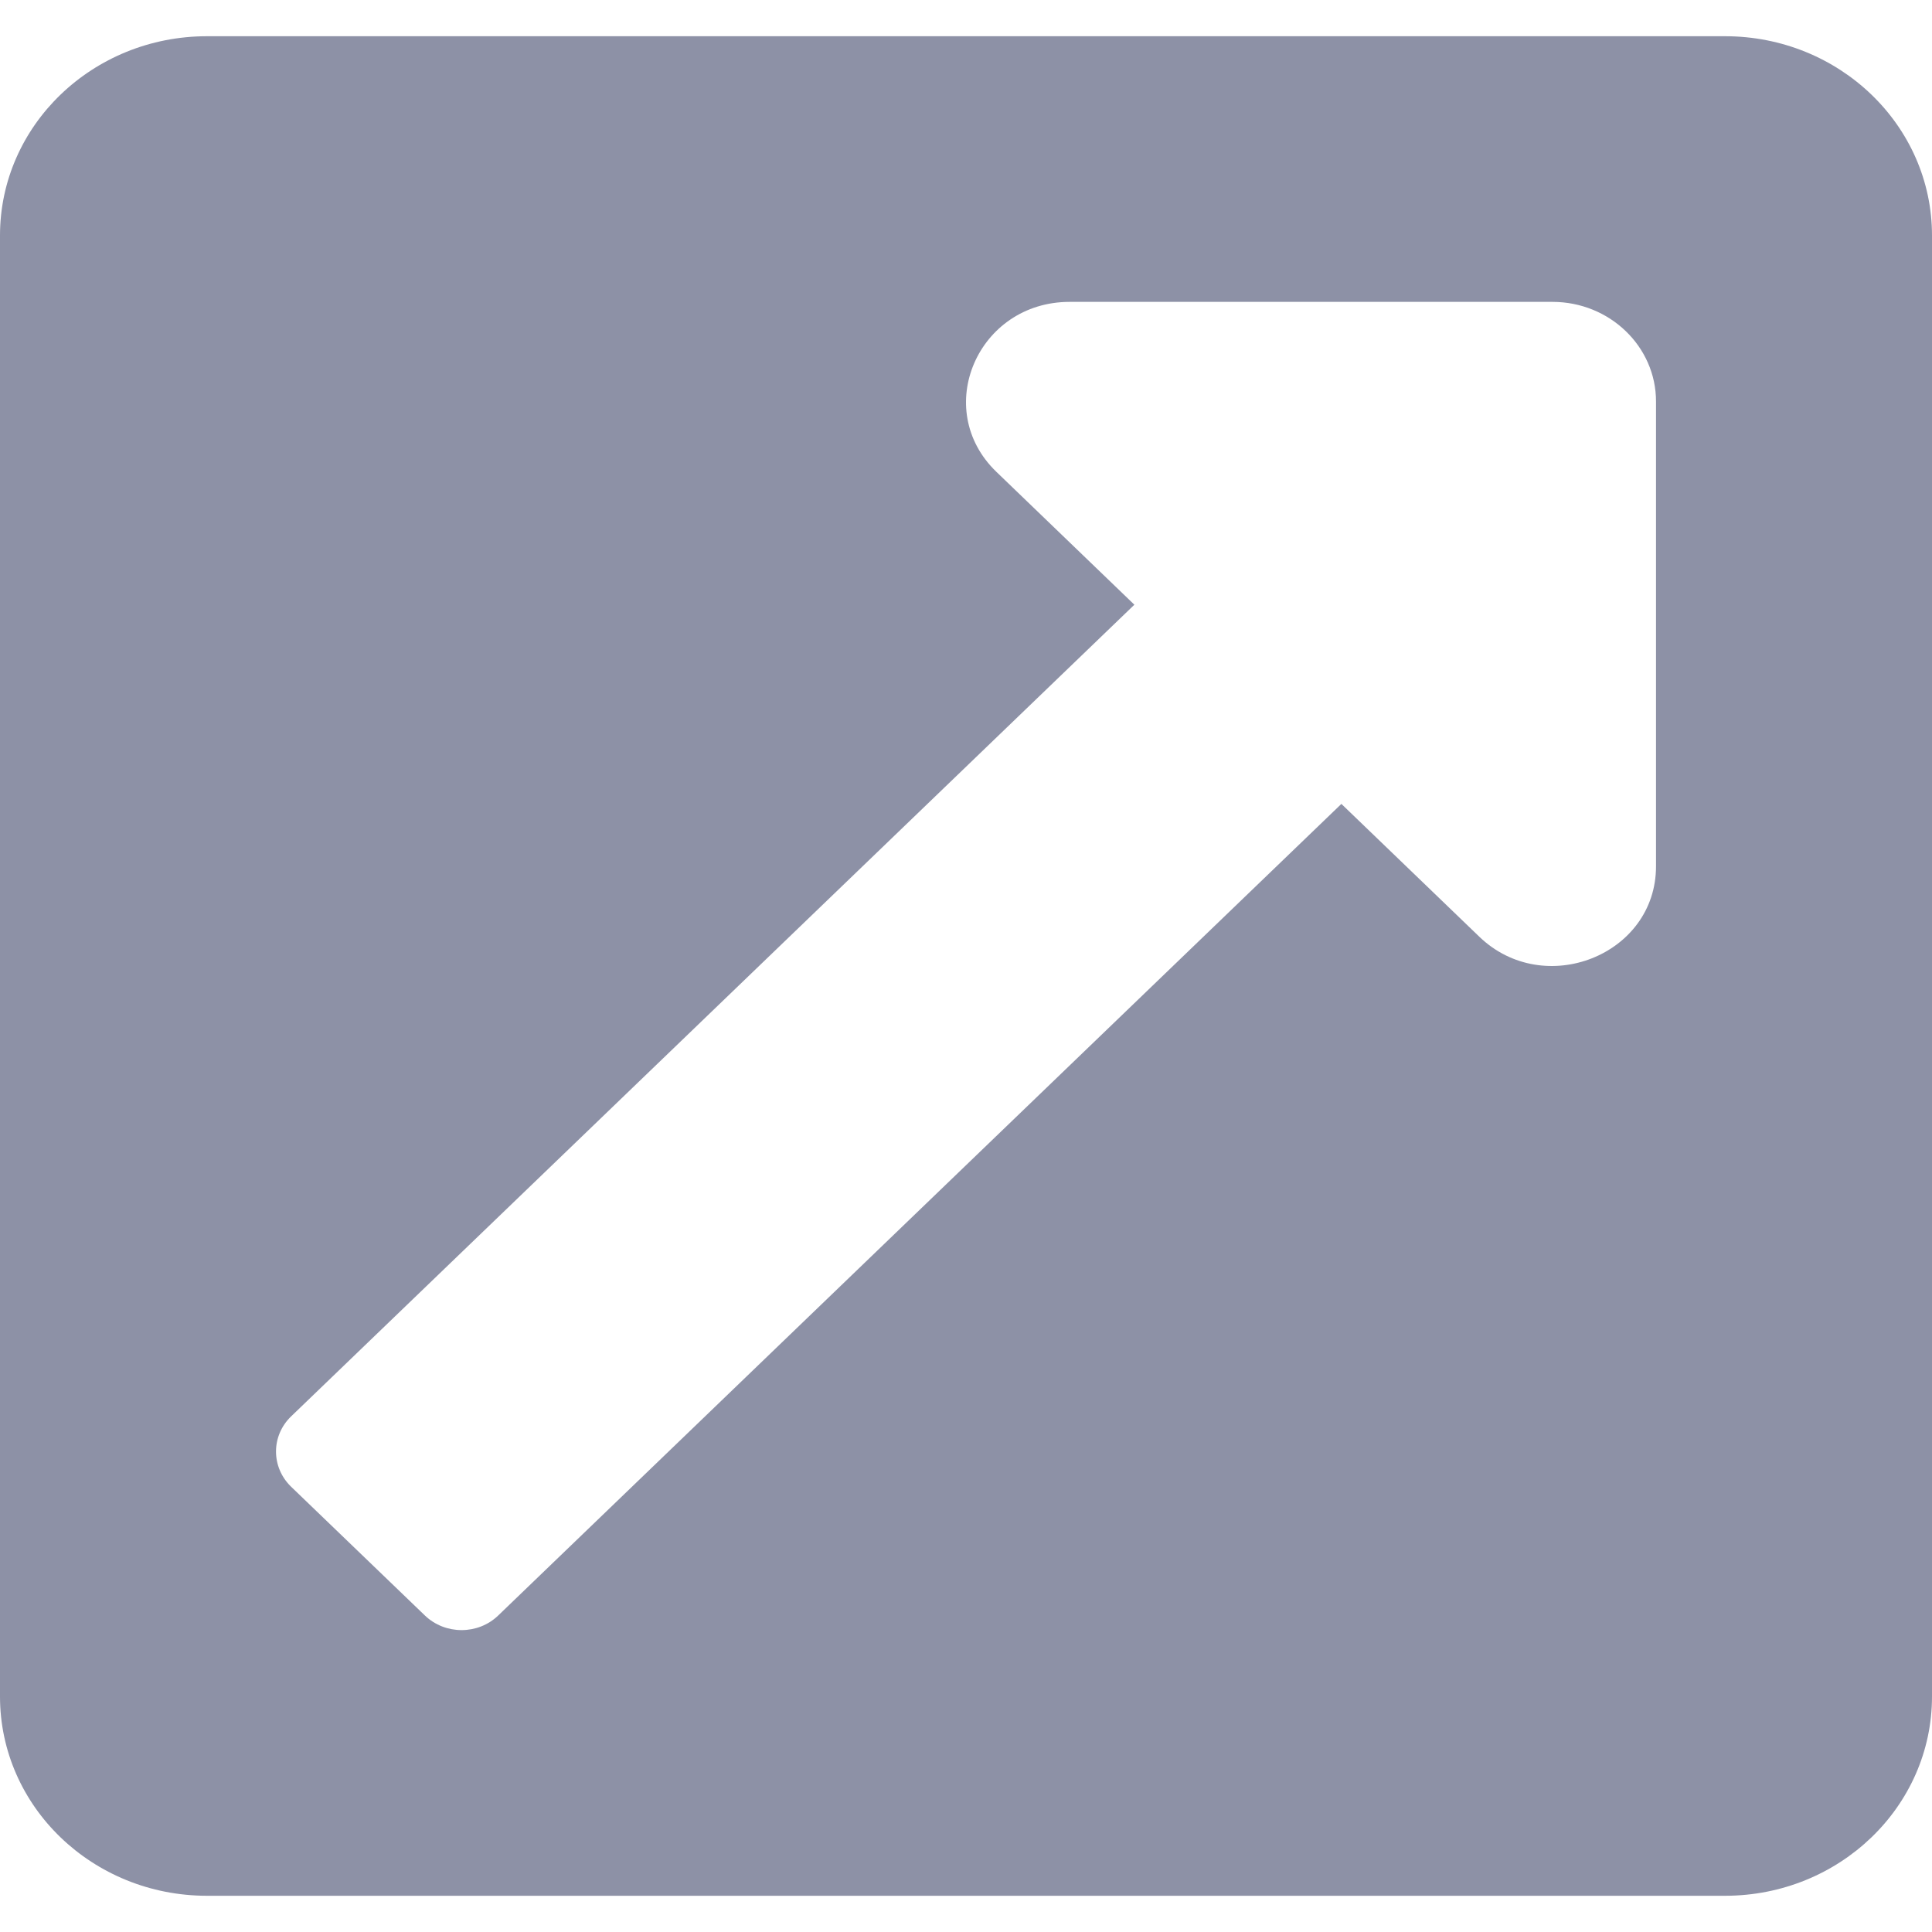 <svg width="20" height="20" viewBox="0 0 20 20" fill="none" xmlns="http://www.w3.org/2000/svg">
<path d="M20 2.438V17.562C20 18.702 19.041 19.625 17.857 19.625H2.143C0.959 19.625 0 18.702 0 17.562V2.438C0 1.298 0.959 0.375 2.143 0.375H17.857C19.041 0.375 20 1.298 20 2.438ZM16.071 3.125H11.073C10.121 3.125 9.641 4.236 10.315 4.885L11.743 6.26L3.014 14.662C2.805 14.863 2.805 15.189 3.014 15.391L4.399 16.724C4.609 16.925 4.948 16.925 5.157 16.724L13.886 8.322L15.314 9.697C15.985 10.343 17.143 9.889 17.143 8.968V4.156C17.143 3.587 16.663 3.125 16.071 3.125Z" fill="#8D91A6"/>
</svg>
